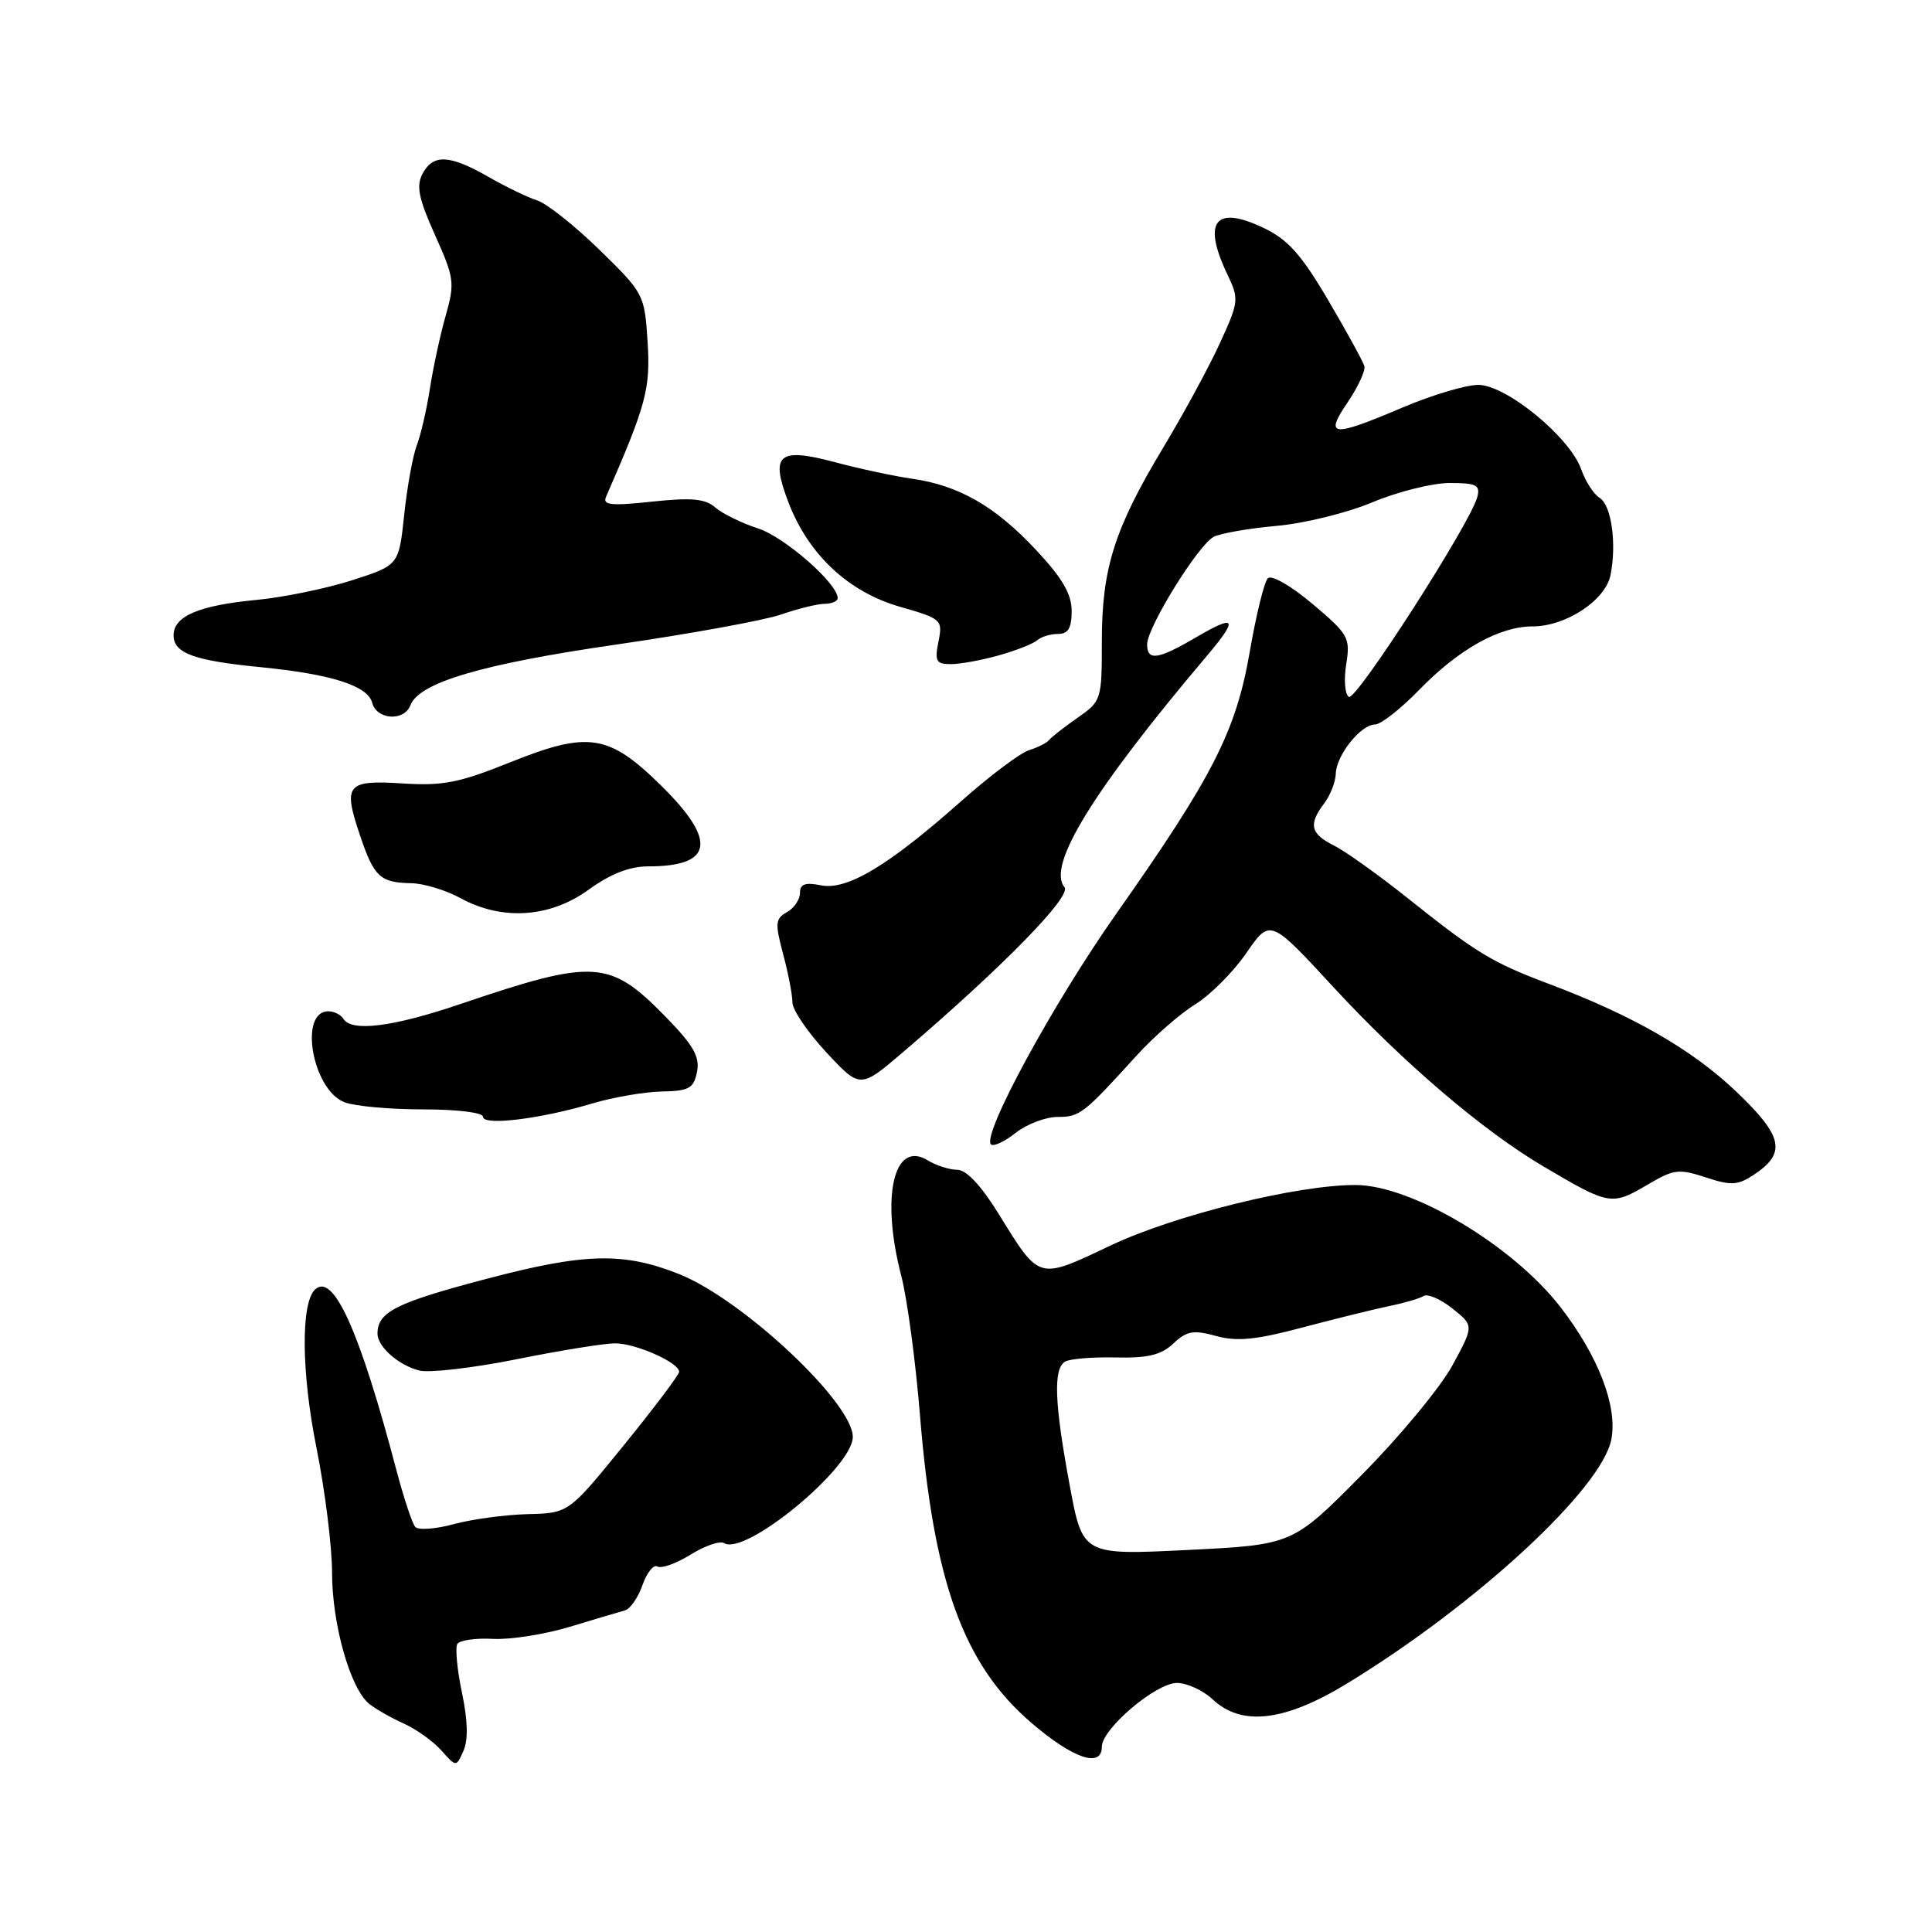 <?xml version="1.0" encoding="UTF-8" standalone="no"?>
<!DOCTYPE svg PUBLIC "-//W3C//DTD SVG 1.1//EN" "http://www.w3.org/Graphics/SVG/1.1/DTD/svg11.dtd" >
<svg xmlns="http://www.w3.org/2000/svg" xmlns:xlink="http://www.w3.org/1999/xlink" version="1.1" viewBox="0 0 256 256">
 <g >
 <path fill="currentColor"
d=" M 61.21 224.28 C 60.57 221.23 60.30 218.33 60.60 217.83 C 60.91 217.34 63.04 217.03 65.33 217.16 C 67.62 217.28 72.20 216.56 75.50 215.56 C 78.80 214.56 82.08 213.58 82.80 213.39 C 83.51 213.19 84.57 211.67 85.14 210.01 C 85.72 208.36 86.61 207.26 87.12 207.57 C 87.62 207.88 89.60 207.18 91.50 206.00 C 93.40 204.82 95.41 204.13 95.95 204.47 C 98.76 206.21 113.00 194.46 113.00 190.40 C 113.00 185.87 98.41 172.19 90.00 168.83 C 82.62 165.89 77.50 166.01 64.41 169.47 C 52.49 172.61 50.05 173.83 50.02 176.68 C 49.99 178.42 52.80 180.91 55.56 181.60 C 56.89 181.94 62.68 181.26 68.44 180.11 C 74.19 178.95 80.07 178.00 81.50 178.00 C 84.26 178.00 90.01 180.56 89.99 181.78 C 89.98 182.17 86.68 186.55 82.66 191.50 C 75.35 200.50 75.35 200.50 69.93 200.63 C 66.94 200.71 62.53 201.30 60.12 201.96 C 57.72 202.61 55.42 202.78 55.02 202.32 C 54.62 201.87 53.53 198.57 52.58 195.00 C 47.65 176.27 44.15 168.52 41.72 170.89 C 39.85 172.73 39.94 181.92 41.93 191.82 C 43.07 197.50 44.00 204.96 44.00 208.40 C 44.00 215.21 46.42 223.76 48.92 225.77 C 49.79 226.46 51.85 227.64 53.50 228.38 C 55.15 229.12 57.39 230.72 58.48 231.94 C 60.45 234.16 60.45 234.16 61.41 232.00 C 62.05 230.56 61.99 227.96 61.21 224.28 Z  M 146.00 231.45 C 146.00 229.09 153.15 223.01 155.94 223.00 C 157.28 223.00 159.41 223.98 160.68 225.17 C 164.53 228.79 170.21 228.12 178.50 223.07 C 195.69 212.58 212.32 197.20 213.52 190.68 C 214.33 186.29 211.79 179.71 206.79 173.22 C 200.48 165.05 187.11 157.06 179.66 157.02 C 171.96 156.98 155.64 161.01 147.12 165.05 C 137.49 169.62 137.80 169.71 132.33 160.85 C 130.00 157.09 128.05 155.00 126.84 155.00 C 125.82 155.00 124.05 154.44 122.93 153.75 C 118.42 151.00 116.69 158.55 119.42 169.04 C 120.20 172.04 121.32 180.35 121.90 187.50 C 123.69 209.57 127.65 220.53 136.62 228.25 C 142.18 233.03 146.00 234.33 146.00 231.45 Z  M 218.51 156.86 C 221.78 154.93 222.51 154.85 226.02 156.01 C 229.35 157.11 230.25 157.06 232.32 155.71 C 236.75 152.80 236.31 150.60 230.08 144.66 C 224.24 139.08 216.35 134.55 205.21 130.36 C 197.68 127.52 195.65 126.29 186.50 118.99 C 182.65 115.92 178.26 112.79 176.75 112.03 C 173.64 110.48 173.35 109.24 175.47 106.44 C 176.28 105.37 176.97 103.60 177.00 102.50 C 177.08 100.05 180.32 96.00 182.20 96.00 C 182.96 96.00 185.59 93.94 188.04 91.42 C 193.30 86.01 198.69 83.00 203.09 83.00 C 207.49 83.00 212.73 79.54 213.40 76.21 C 214.24 72.01 213.52 66.94 211.96 65.97 C 211.18 65.49 210.08 63.79 209.52 62.19 C 208.02 57.93 199.58 51.00 195.88 51.00 C 194.24 51.00 189.72 52.35 185.84 54.00 C 176.46 57.99 175.45 57.89 178.57 53.31 C 179.94 51.28 180.94 49.13 180.79 48.53 C 180.63 47.93 178.48 44.01 176.01 39.81 C 172.49 33.81 170.67 31.75 167.51 30.24 C 161.03 27.11 159.27 29.31 162.63 36.35 C 164.20 39.64 164.16 39.97 161.65 45.46 C 160.21 48.60 156.83 54.84 154.12 59.33 C 147.66 70.08 146.00 75.32 146.00 84.97 C 146.00 92.74 145.95 92.90 142.75 95.13 C 140.96 96.38 139.28 97.70 139.00 98.07 C 138.72 98.43 137.54 99.03 136.36 99.40 C 135.19 99.76 131.14 102.81 127.36 106.16 C 117.74 114.70 112.25 118.00 108.79 117.31 C 106.68 116.89 106.00 117.14 106.00 118.33 C 106.00 119.19 105.22 120.34 104.27 120.87 C 102.73 121.73 102.68 122.34 103.77 126.43 C 104.45 128.96 105.00 131.84 105.00 132.82 C 105.00 133.81 107.02 136.78 109.49 139.44 C 113.98 144.26 113.98 144.26 119.65 139.42 C 132.88 128.11 142.04 118.75 141.05 117.56 C 138.69 114.71 144.80 104.78 159.94 86.88 C 164.11 81.94 163.79 81.35 158.57 84.40 C 153.44 87.41 152.00 87.63 152.00 85.38 C 152.00 83.13 158.78 72.18 160.83 71.13 C 161.75 70.66 165.50 70.01 169.17 69.68 C 172.84 69.36 178.57 67.94 181.89 66.54 C 185.22 65.15 189.81 64.00 192.09 64.00 C 195.64 64.00 196.16 64.27 195.75 65.86 C 194.83 69.35 179.69 92.92 178.73 92.34 C 178.21 92.01 178.05 90.07 178.38 88.02 C 178.94 84.50 178.70 84.06 173.91 80.02 C 171.05 77.61 168.47 76.13 167.99 76.63 C 167.52 77.11 166.44 81.49 165.60 86.36 C 163.77 96.90 160.72 102.88 147.95 121.02 C 139.54 132.96 130.06 150.40 131.31 151.64 C 131.63 151.96 133.10 151.28 134.58 150.11 C 136.06 148.95 138.56 148.00 140.13 148.00 C 143.07 148.00 143.56 147.63 150.62 139.85 C 152.89 137.36 156.38 134.31 158.39 133.07 C 160.39 131.83 163.44 128.77 165.16 126.26 C 168.30 121.71 168.30 121.71 176.77 130.89 C 185.91 140.79 196.53 149.86 204.50 154.55 C 213.35 159.77 213.53 159.80 218.51 156.86 Z  M 78.50 146.21 C 81.25 145.39 85.38 144.68 87.68 144.63 C 91.31 144.56 91.92 144.22 92.36 142.02 C 92.75 140.02 91.90 138.52 88.20 134.73 C 80.77 127.13 78.78 127.01 60.88 133.08 C 52.03 136.08 46.59 136.76 45.50 135.00 C 45.16 134.45 44.26 134.00 43.51 134.00 C 39.54 134.00 41.40 144.44 45.66 146.06 C 47.02 146.58 51.70 147.00 56.07 147.00 C 60.59 147.00 64.00 147.42 64.00 147.98 C 64.00 149.20 71.63 148.27 78.50 146.21 Z  M 77.98 117.90 C 80.89 115.79 83.42 114.80 85.88 114.80 C 94.48 114.80 95.05 111.45 87.69 104.18 C 80.67 97.25 78.00 96.83 67.57 101.02 C 60.87 103.72 58.67 104.15 53.35 103.81 C 45.91 103.34 45.42 103.93 47.71 110.71 C 49.56 116.20 50.36 116.95 54.50 117.03 C 56.15 117.06 59.08 117.95 61.00 119.00 C 66.52 122.02 72.86 121.61 77.98 117.90 Z  M 54.38 93.45 C 55.54 90.44 63.83 87.99 81.64 85.41 C 91.46 83.99 101.29 82.19 103.49 81.43 C 105.70 80.66 108.29 80.02 109.25 80.01 C 110.21 80.01 111.00 79.66 111.00 79.25 C 110.98 77.30 103.93 71.13 100.42 70.01 C 98.27 69.31 95.73 68.07 94.79 67.25 C 93.44 66.08 91.66 65.91 86.39 66.47 C 80.98 67.05 79.82 66.93 80.30 65.84 C 85.65 53.58 86.20 51.53 85.81 45.30 C 85.41 39.02 85.32 38.85 79.43 33.10 C 76.15 29.90 72.44 26.96 71.19 26.56 C 69.95 26.17 67.03 24.76 64.71 23.43 C 59.56 20.49 57.40 20.38 55.99 23.02 C 55.13 24.63 55.46 26.28 57.63 31.12 C 60.20 36.84 60.29 37.47 59.05 41.85 C 58.32 44.41 57.39 48.75 56.96 51.50 C 56.54 54.25 55.76 57.62 55.23 59.00 C 54.70 60.38 53.95 64.51 53.56 68.19 C 52.85 74.89 52.85 74.89 46.68 76.88 C 43.28 77.97 37.58 79.15 34.00 79.49 C 26.32 80.22 23.00 81.65 23.00 84.19 C 23.00 86.55 25.71 87.54 34.50 88.40 C 43.94 89.33 48.73 90.86 49.32 93.13 C 49.92 95.39 53.55 95.62 54.38 93.45 Z  M 132.38 86.83 C 134.65 86.19 136.93 85.29 137.45 84.83 C 137.97 84.37 139.21 84.00 140.20 84.00 C 141.54 84.00 142.00 83.22 142.00 80.96 C 142.00 78.71 140.77 76.60 137.27 72.86 C 131.87 67.08 127.06 64.32 120.84 63.43 C 118.45 63.09 113.89 62.11 110.70 61.26 C 103.14 59.24 102.03 60.17 104.46 66.53 C 107.10 73.46 112.39 78.42 119.22 80.39 C 124.79 81.99 124.93 82.12 124.35 85.02 C 123.83 87.62 124.04 88.00 126.01 88.00 C 127.25 88.00 130.12 87.47 132.38 86.83 Z  M 141.73 196.75 C 139.72 185.94 139.55 181.39 141.11 180.43 C 141.73 180.05 144.73 179.80 147.80 179.87 C 152.09 179.97 153.85 179.55 155.48 178.02 C 157.25 176.35 158.13 176.20 161.12 177.02 C 163.89 177.79 166.40 177.54 172.58 175.90 C 176.94 174.74 182.11 173.47 184.08 173.06 C 186.04 172.66 188.10 172.06 188.64 171.73 C 189.17 171.39 190.90 172.14 192.46 173.39 C 195.31 175.66 195.31 175.66 192.44 180.94 C 190.86 183.84 185.45 190.38 180.42 195.45 C 171.27 204.69 171.27 204.69 157.36 205.38 C 143.45 206.07 143.45 206.07 141.73 196.75 Z "/>
</g>
</svg>